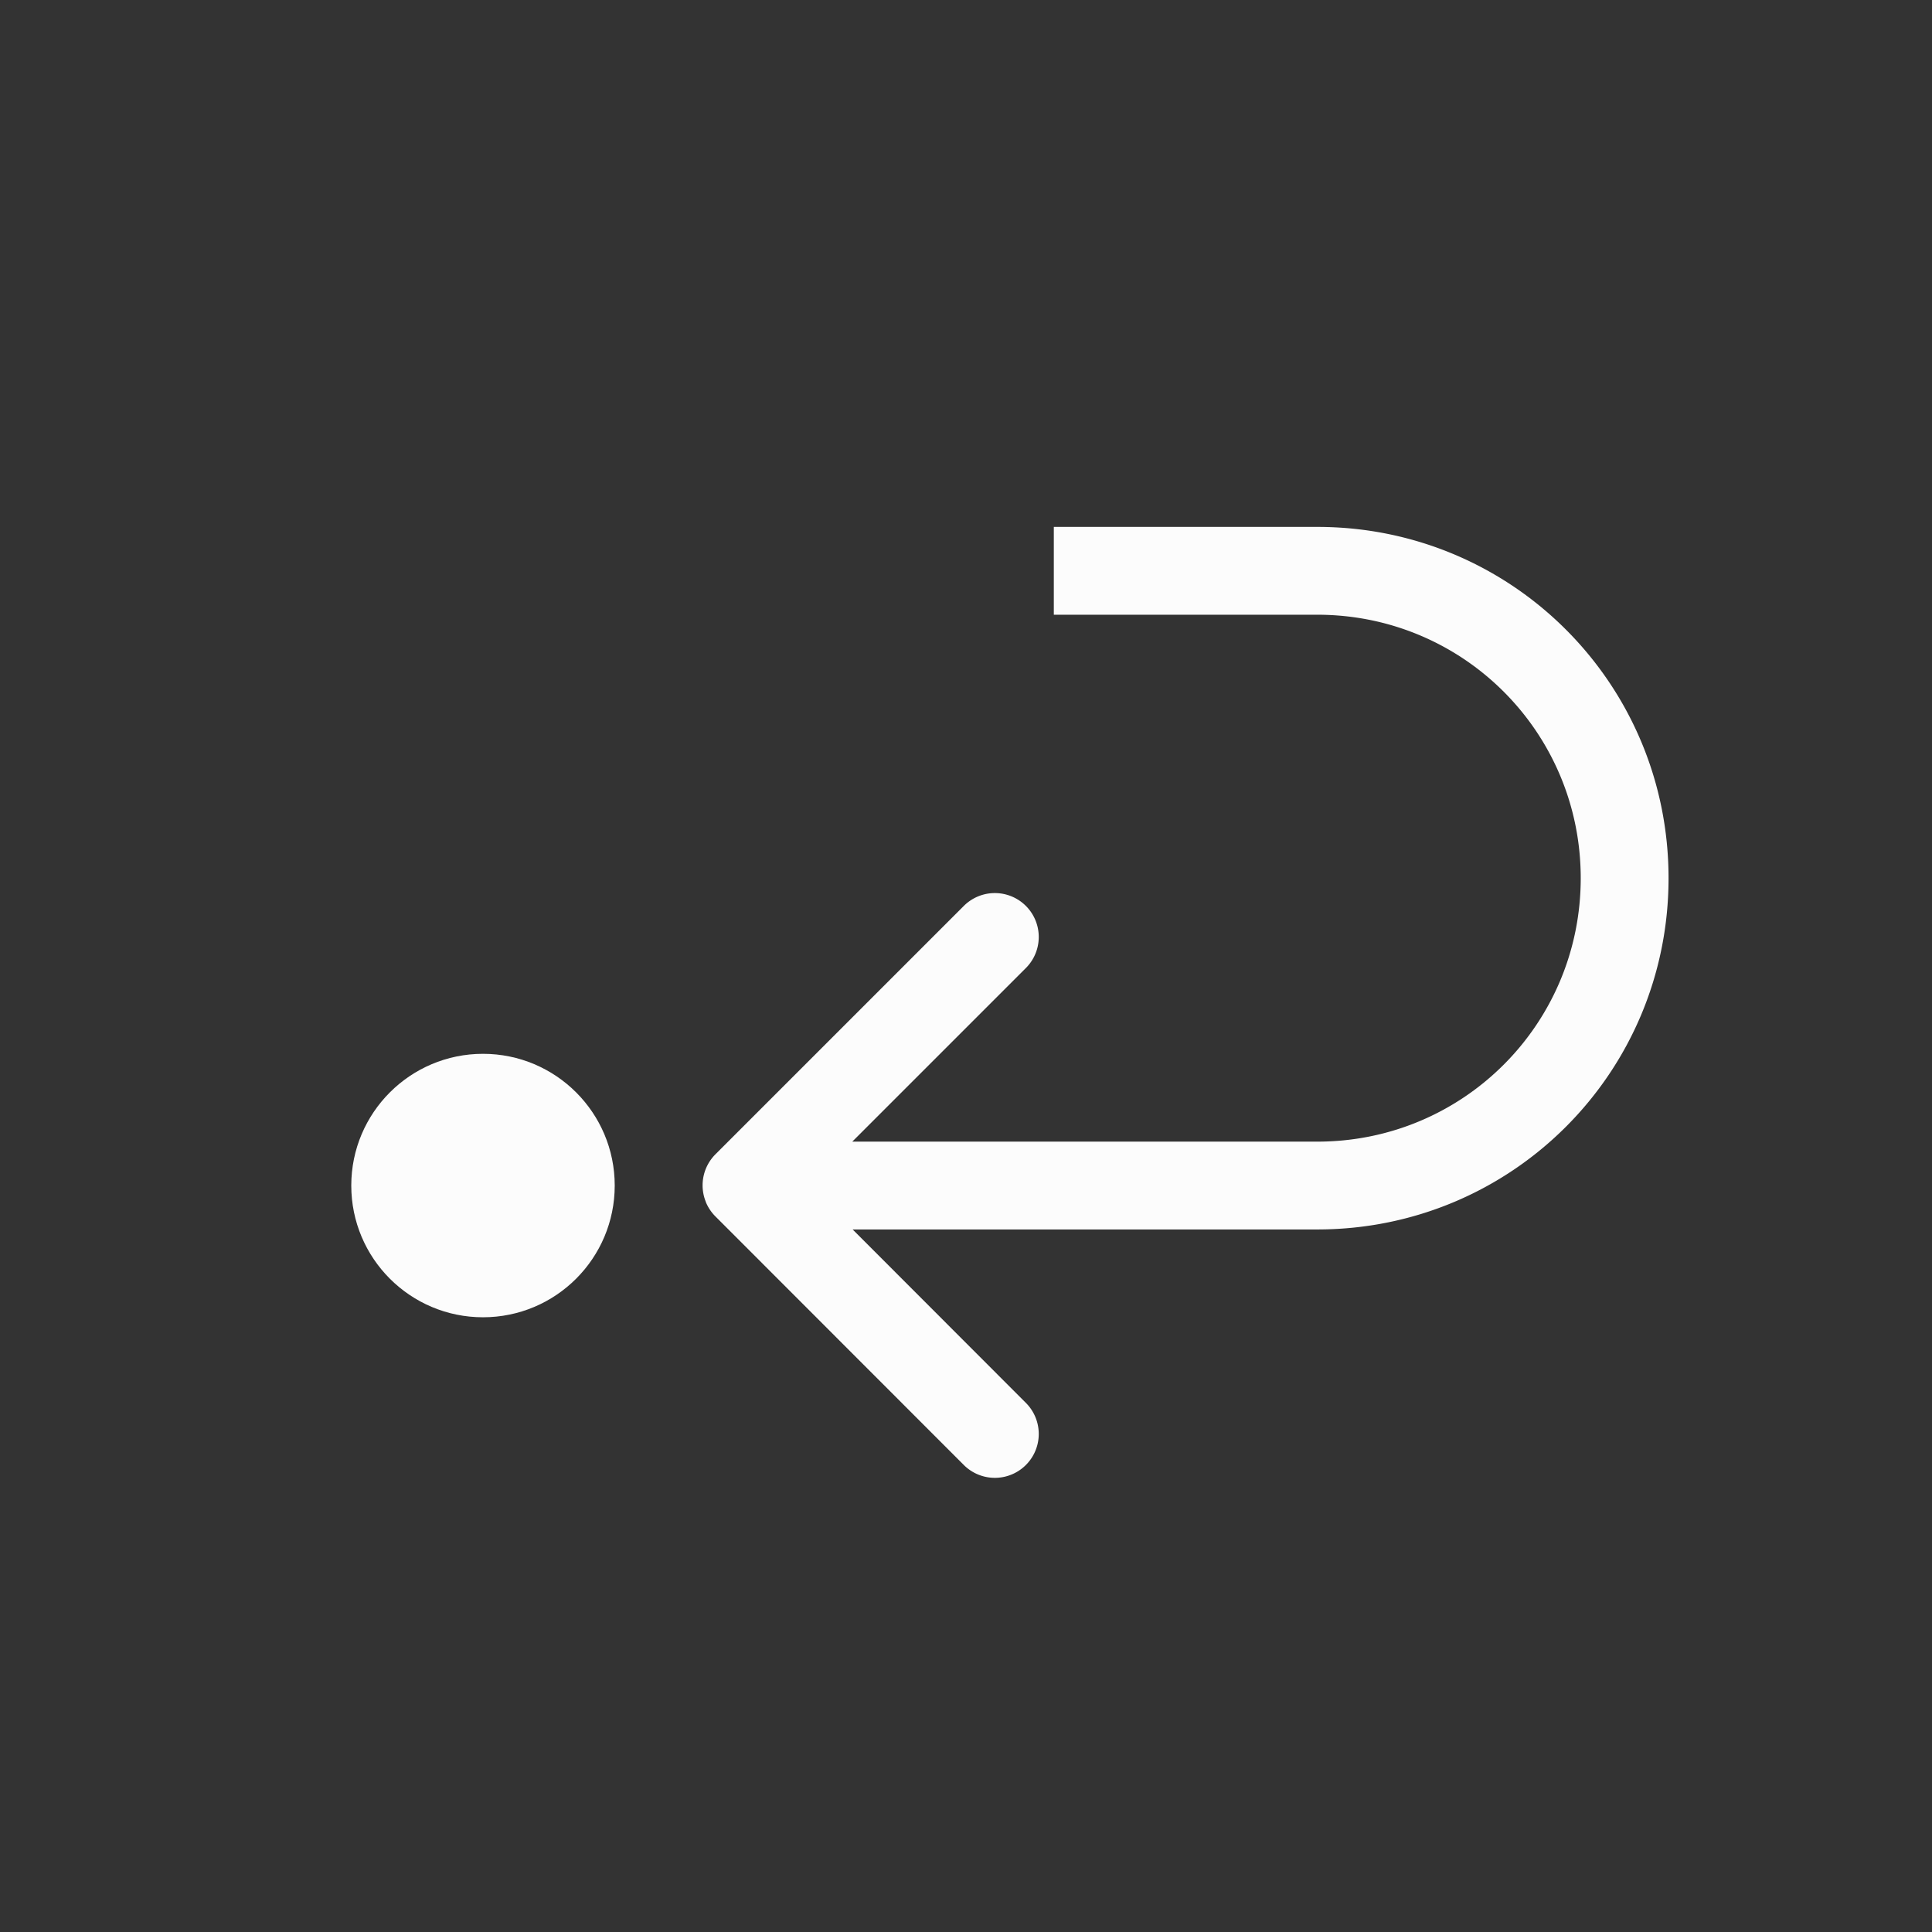 <?xml version='1.0' encoding='ASCII'?>
<svg xmlns="http://www.w3.org/2000/svg" width="16" height="16" viewBox="-3 -3 22 22">
<rect x="-3" y="-3" width="22" height="22" fill="#333333" stroke="none"/>
<defs><style id="current-color-scheme" type="text/css">.ColorScheme-Text{color:#fcfcfc; fill:currentColor;}</style></defs><path d="M9 3v1h3c1.662 0 3 1.338 3 3s-1.338 3-3 3H6.705l1.977-1.977a.499.499 0 1 0-.707-.707l-2.828 2.828a.5.5 0 0 0-.11.541v.002a.5.5 0 0 0 .11.165l2.828 2.83a.499.499 0 1 0 .707-.707L6.709 11H12c2.216 0 4-1.784 4-4s-1.784-4-4-4z" class="ColorScheme-Text" style="fill:currentColor" fill="currentColor"/>
<circle cx="2.5" cy="10.5" r="1.5" fill="currentColor" class="ColorScheme-Text" style="fill:currentColor"/>
</svg>
